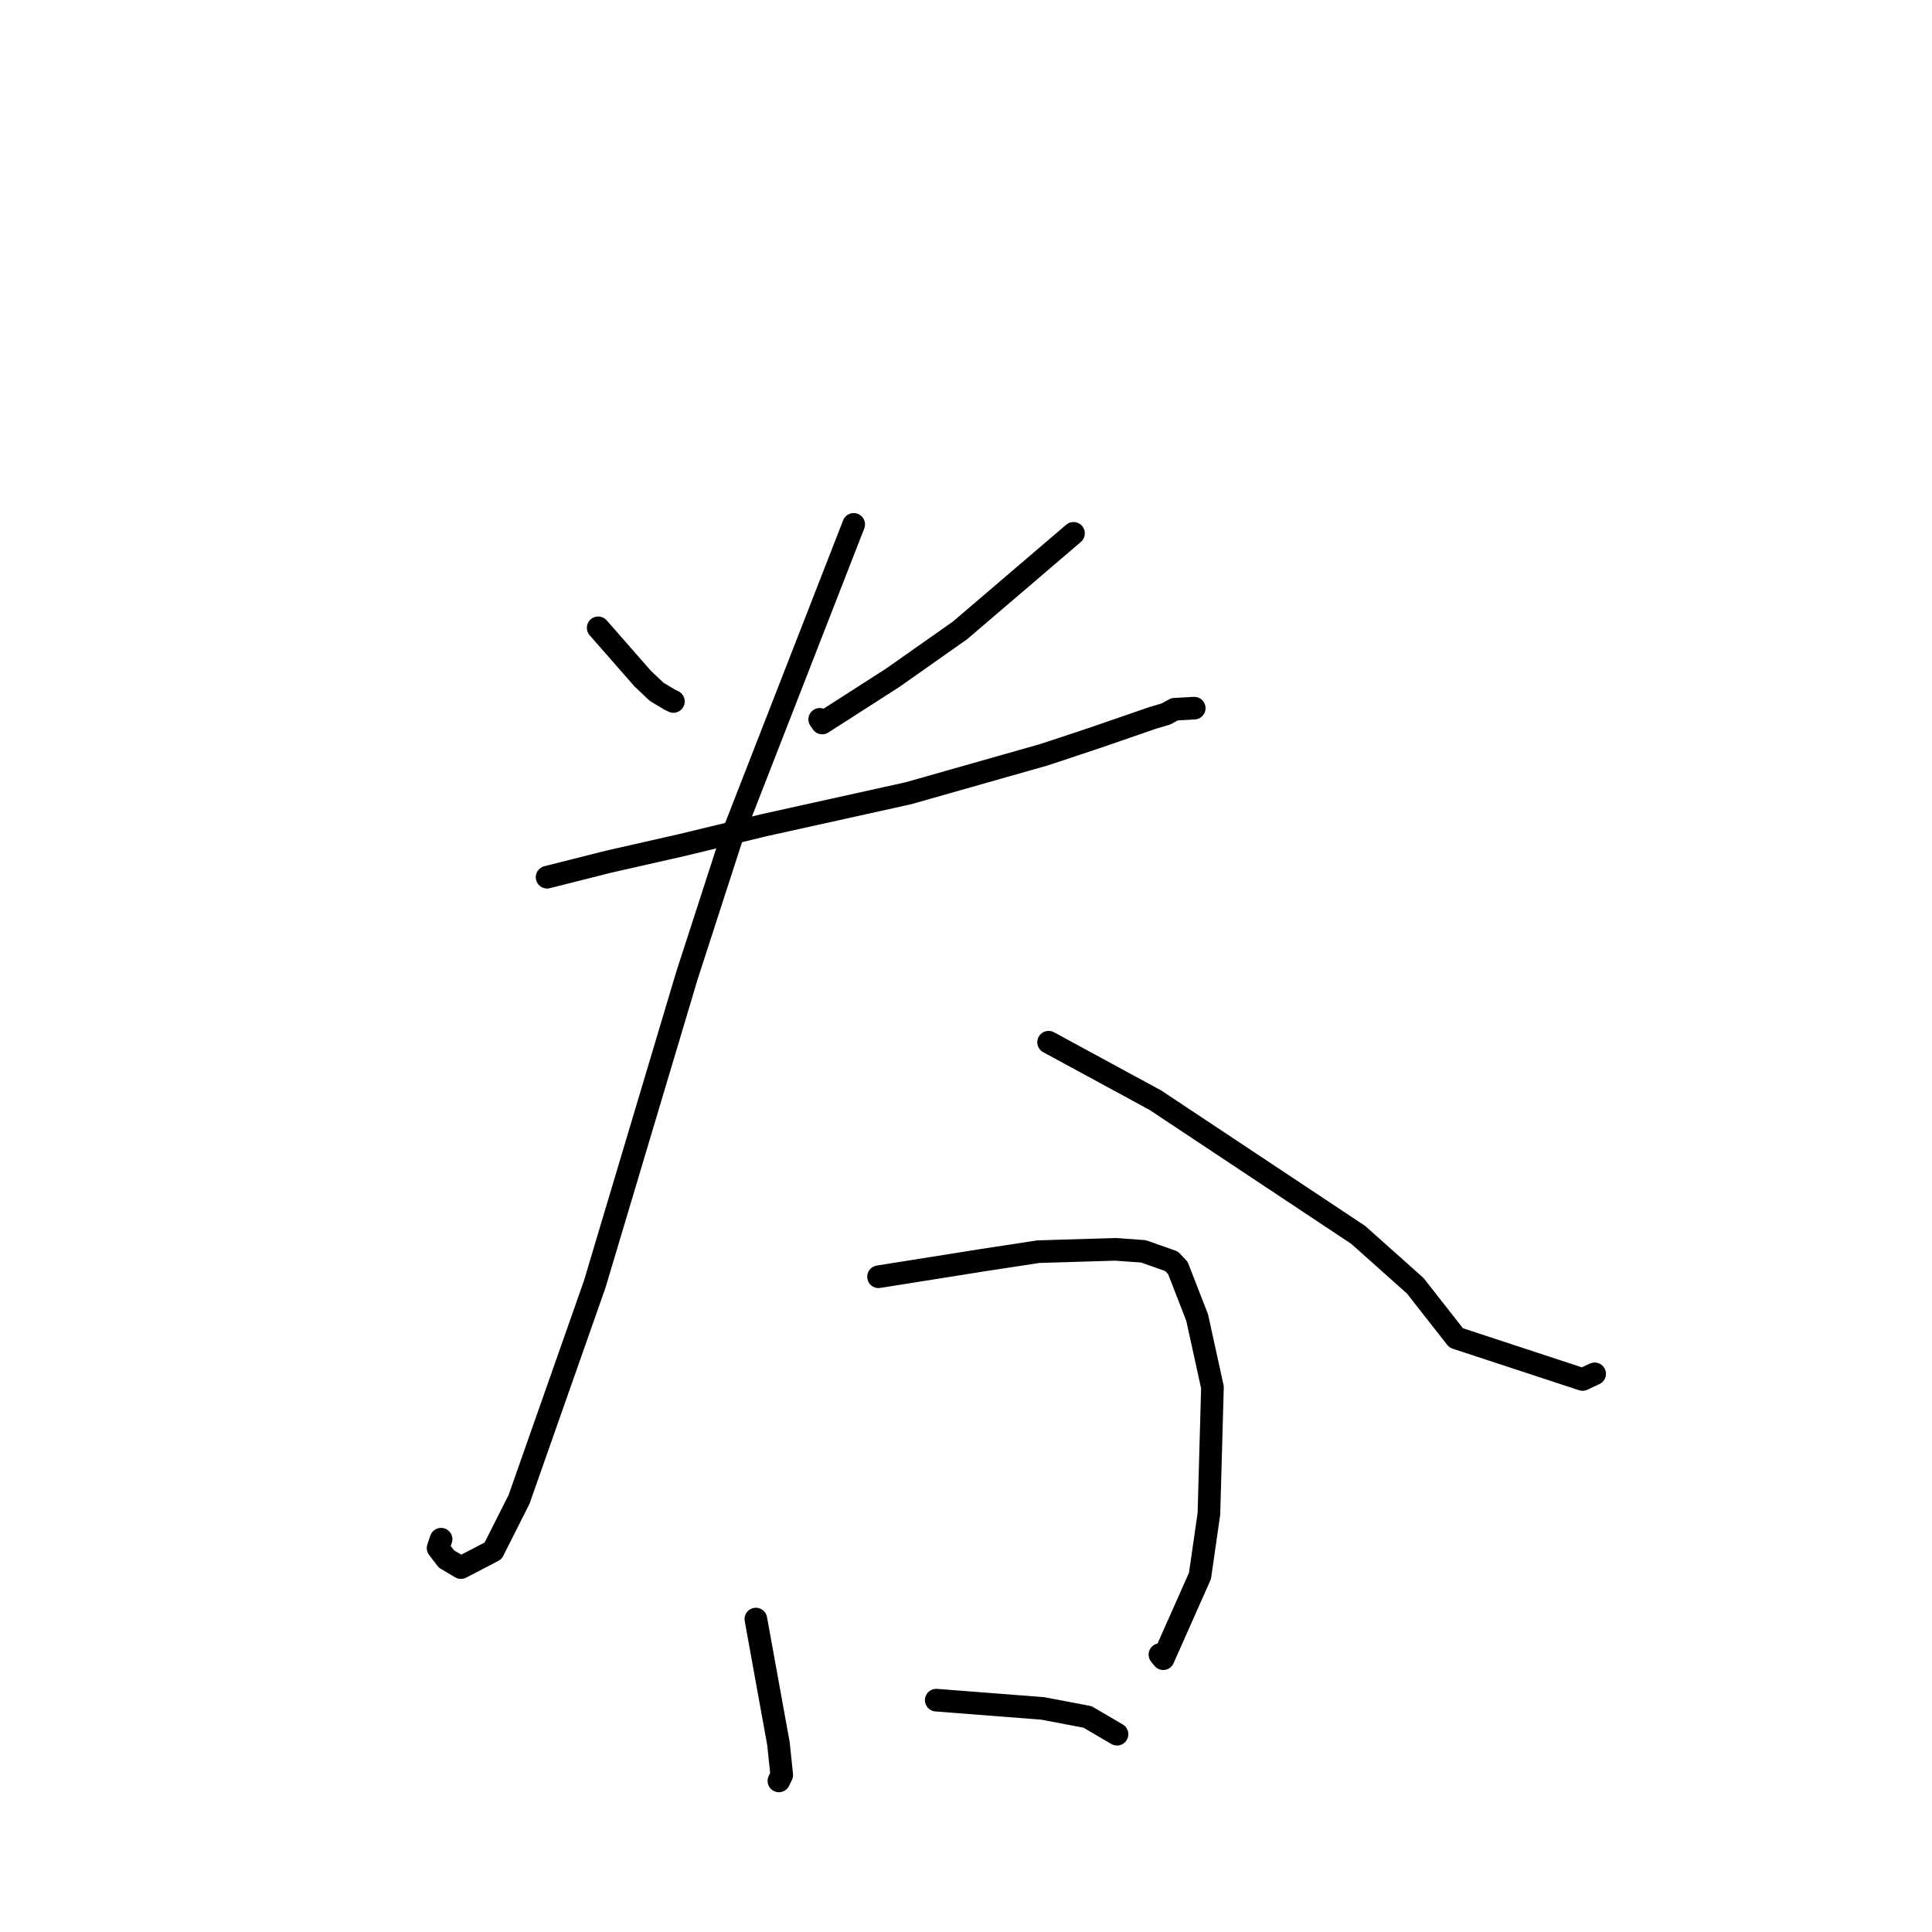 <?xml version="1.0" standalone="no"?>
    <svg width="256" height="256" xmlns="http://www.w3.org/2000/svg" version="1.1">
    <polyline stroke="black" stroke-width="3" stroke-linecap="round" fill="transparent" stroke-linejoin="round" points="79.263 83.19 85.173 89.932 87.029 91.686 88.774 92.721 89.232 92.946 " />
        <polyline stroke="black" stroke-width="3" stroke-linecap="round" fill="transparent" stroke-linejoin="round" points="142.246 70.672 127.206 83.531 118.283 89.811 108.95 95.799 108.614 95.318 " />
        <polyline stroke="black" stroke-width="3" stroke-linecap="round" fill="transparent" stroke-linejoin="round" points="72.492 116.234 80.598 114.188 90.407 111.962 101.248 109.341 120.371 105.108 138.367 99.997 145.055 97.775 152.645 95.157 154.511 94.597 155.63 93.983 157.786 93.86 158.241 93.834 " />
        <polyline stroke="black" stroke-width="3" stroke-linecap="round" fill="transparent" stroke-linejoin="round" points="113.119 69.484 96.96 110.937 91.011 129.303 78.808 170.152 68.772 198.691 65.334 205.503 61.073 207.714 59.153 206.574 58.046 205.125 58.445 203.953 " />
        <polyline stroke="black" stroke-width="3" stroke-linecap="round" fill="transparent" stroke-linejoin="round" points="138.943 138.1 153.096 145.782 179.967 163.626 187.526 170.369 192.945 177.281 209.698 182.788 211.162 182.105 211.275 182.053 211.299 182.042 " />
        <polyline stroke="black" stroke-width="3" stroke-linecap="round" fill="transparent" stroke-linejoin="round" points="100.157 214.537 103.151 231.059 103.585 235.191 103.219 235.96 103.21 235.979 " />
        <polyline stroke="black" stroke-width="3" stroke-linecap="round" fill="transparent" stroke-linejoin="round" points="116.409 169.175 130.318 166.962 137.594 165.852 147.771 165.544 151.515 165.81 155.238 167.126 156.07 168.007 158.627 174.578 160.657 183.827 160.187 200.577 159.004 208.81 154.13 219.782 153.696 219.243 " />
        <polyline stroke="black" stroke-width="3" stroke-linecap="round" fill="transparent" stroke-linejoin="round" points="124.057 225.279 138.186 226.377 144.1 227.502 147.765 229.648 148.011 229.792 " />
        </svg>